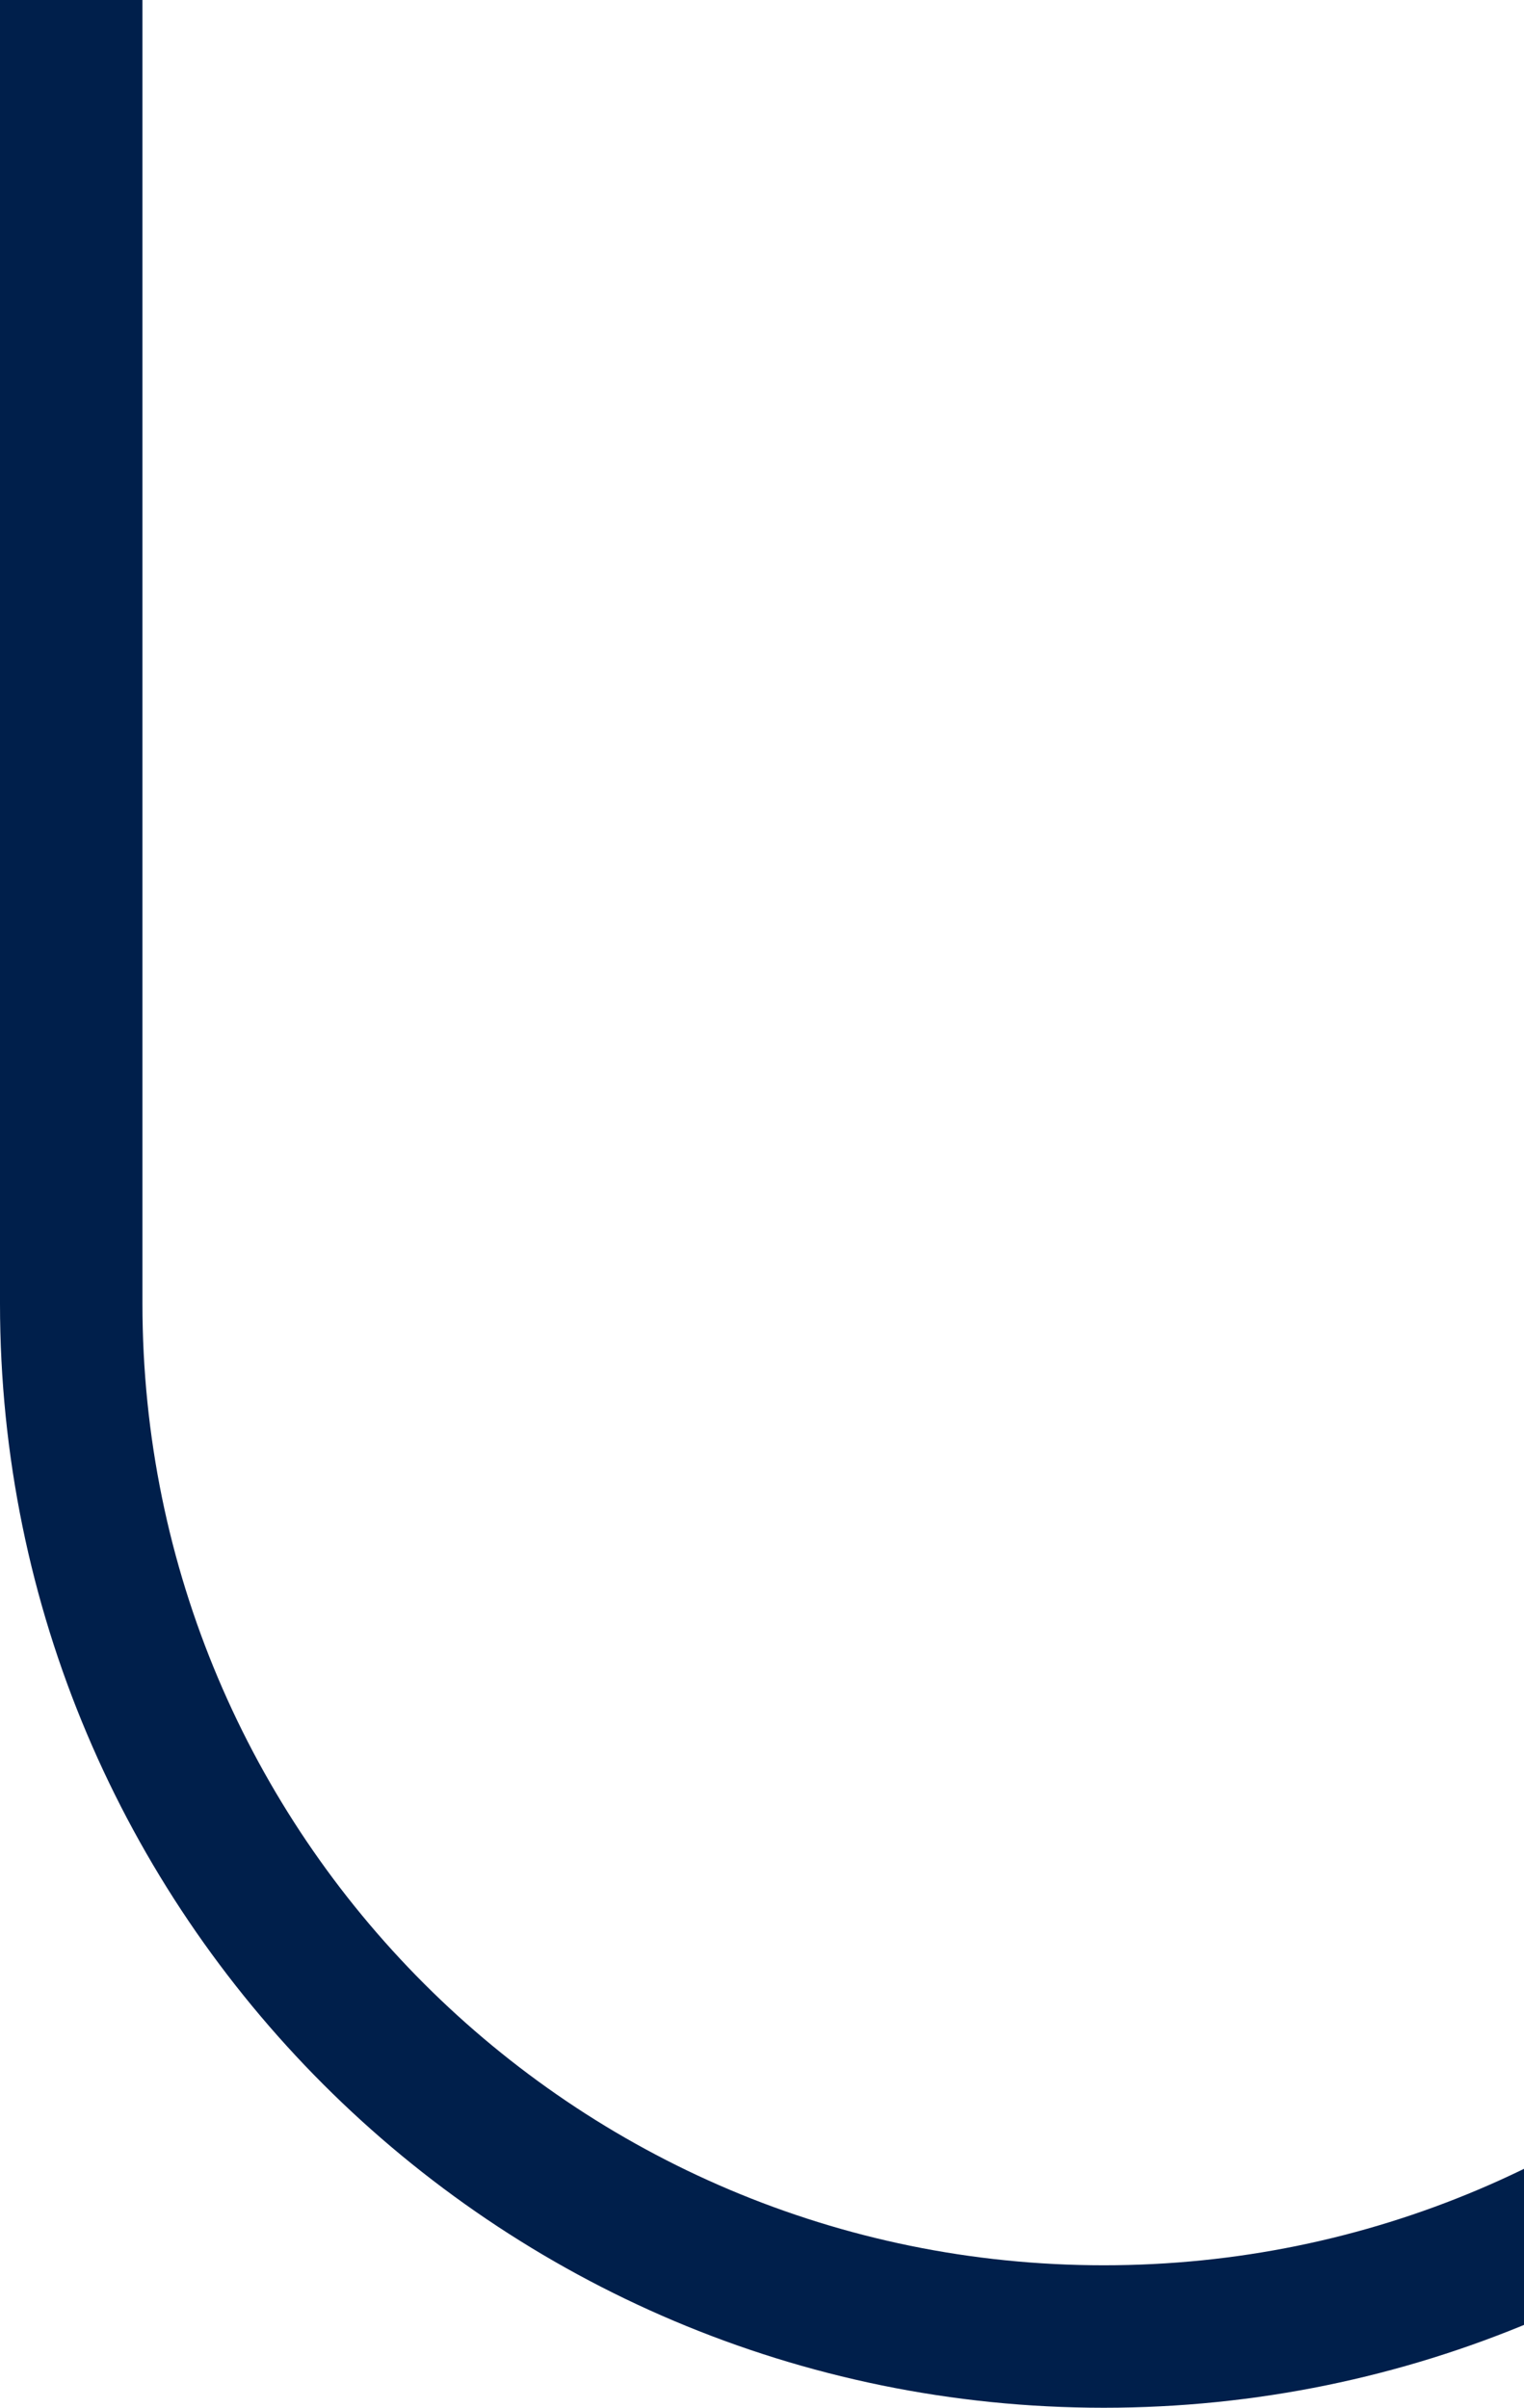 <svg width="107" height="169" viewBox="0 0 107 169" fill="none" xmlns="http://www.w3.org/2000/svg">
<path d="M150 91.501L150 -88.499C150 -128.54 117.541 -161 77.5 -161C37.459 -161 5 -128.541 5 -88.5L5 91.5C5 131.541 37.459 164 77.5 164C117.541 164 150 131.541 150 91.501Z" stroke="#001F4B" stroke-width="10"/>
</svg>
